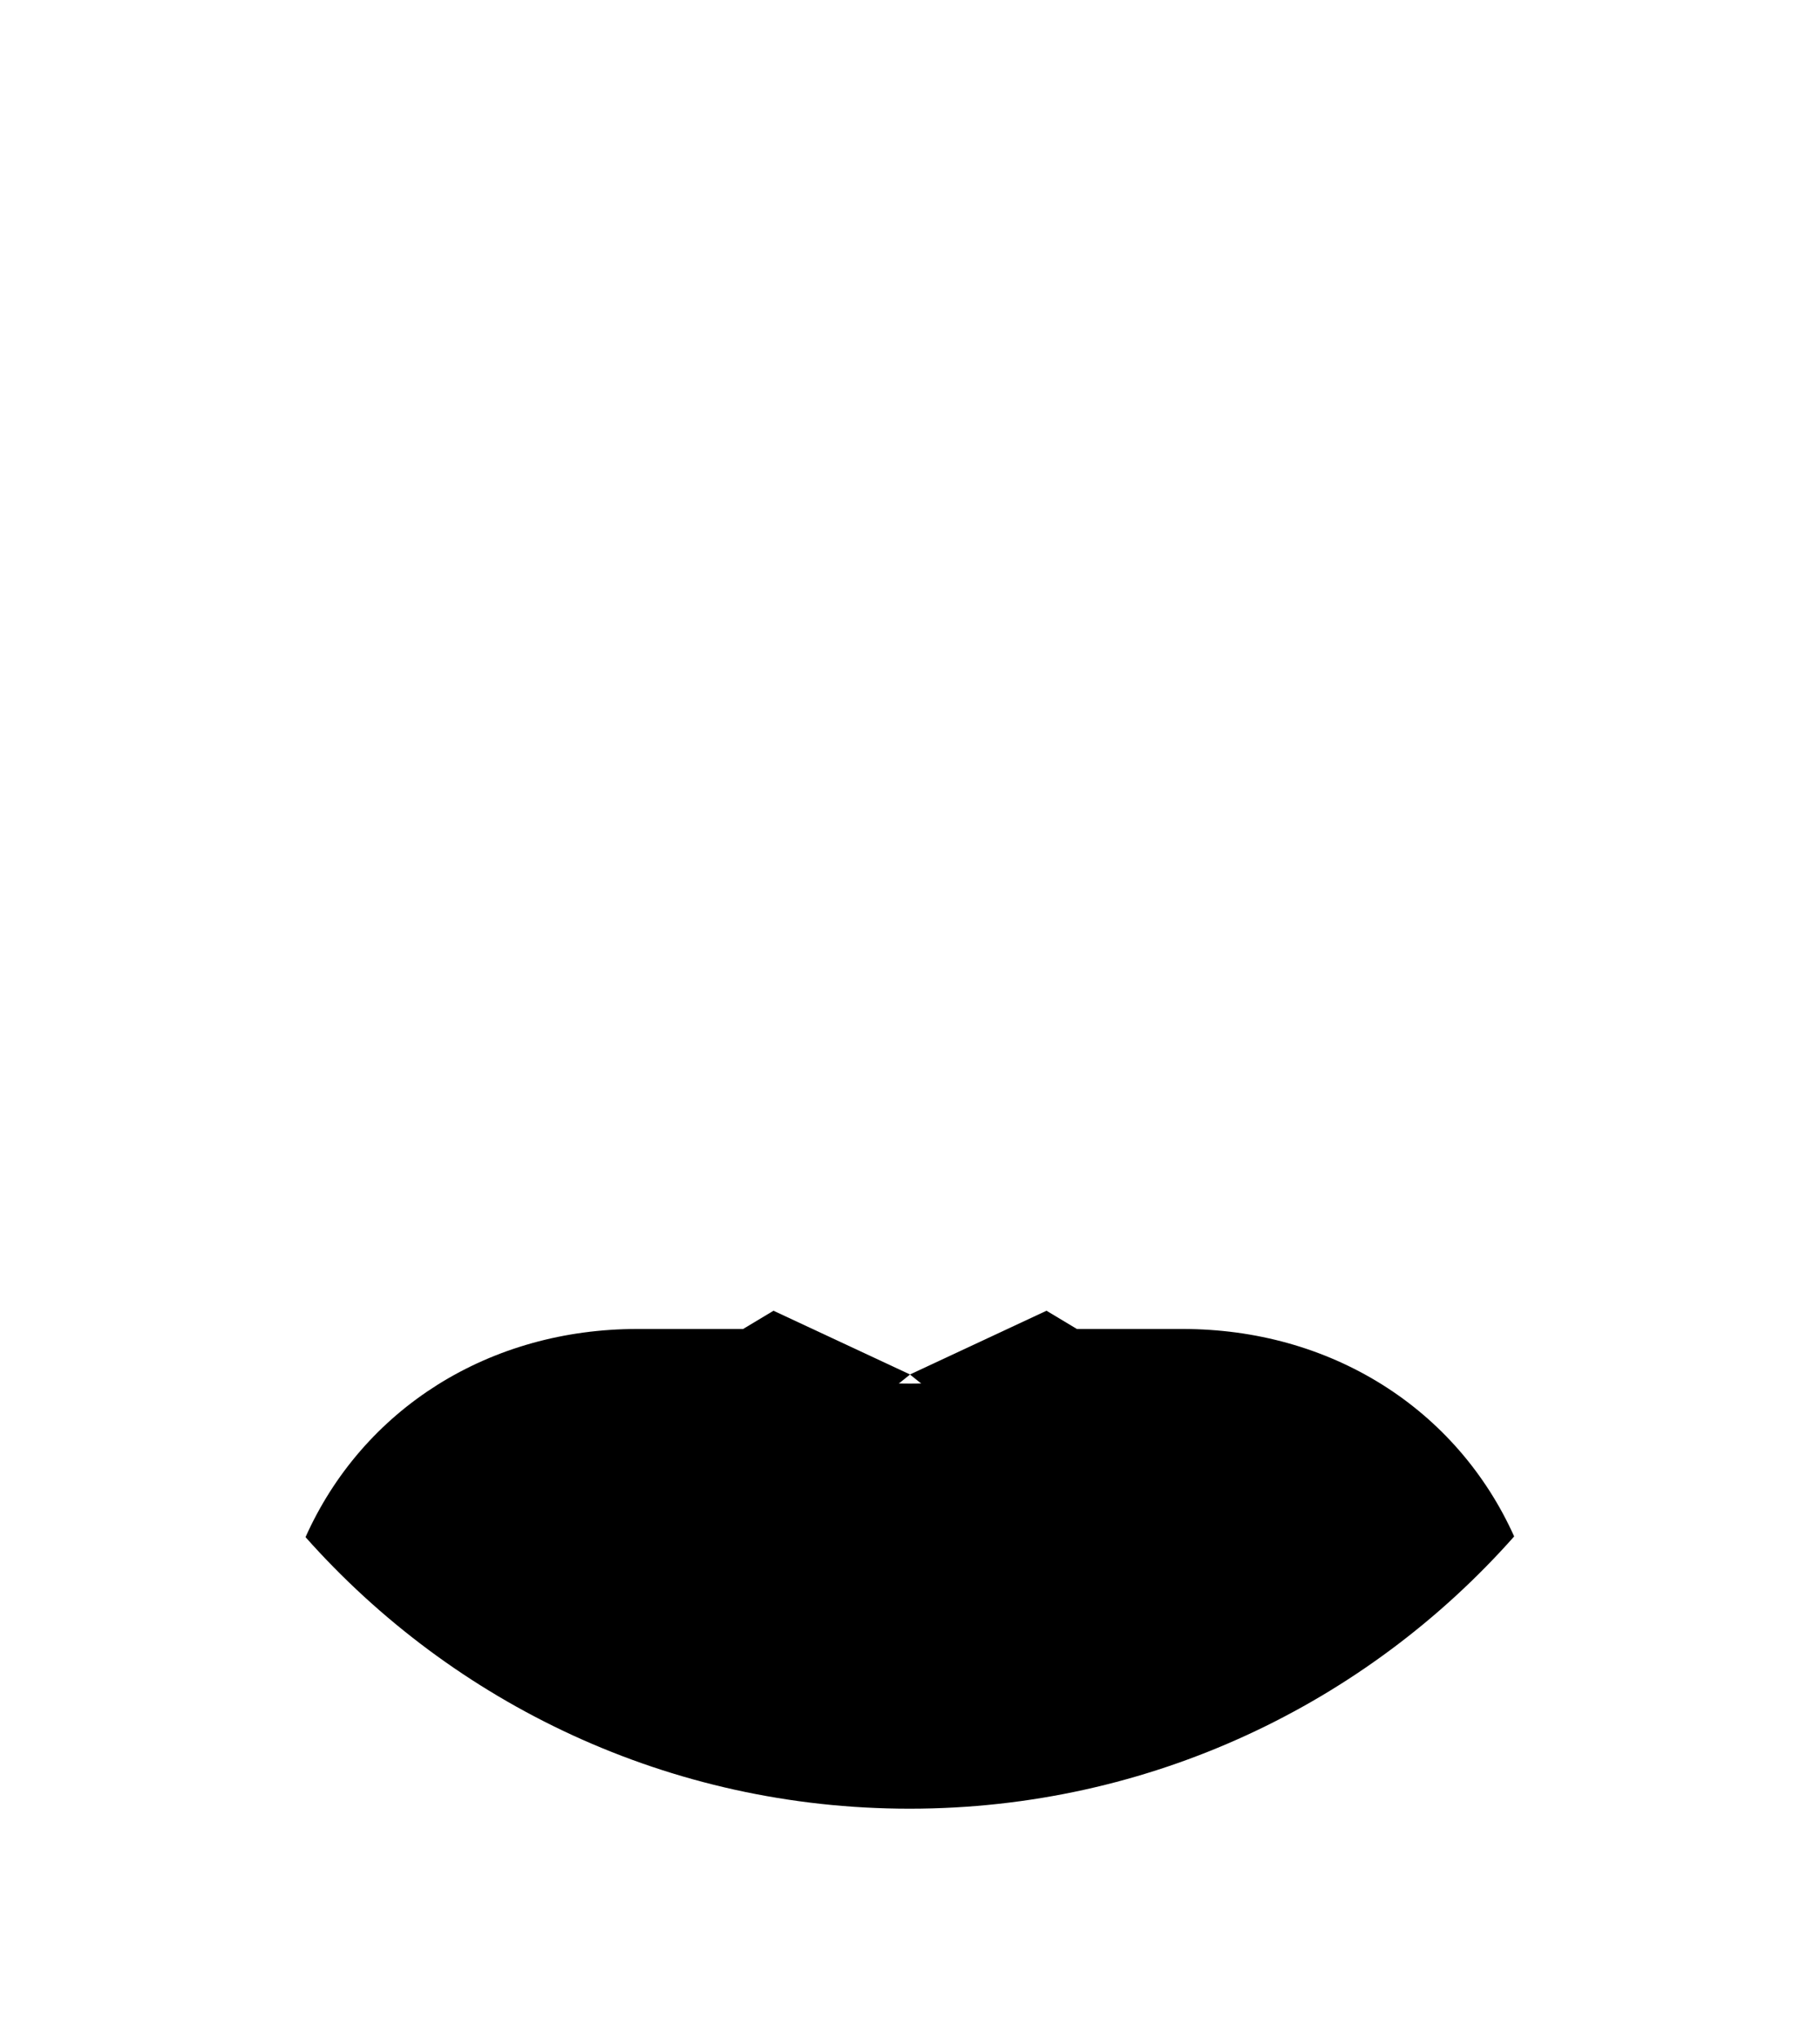 <?xml version="1.0" encoding="utf-8" ?>
<svg xmlns="http://www.w3.org/2000/svg" xmlns:xlink="http://www.w3.org/1999/xlink" width="100" height="112">
	<rect fill="rgb(255,255,255)" fill-opacity="0" stroke="none" width="100" height="100"/>
	<defs>
		<clipPath id="clip_0">
			<rect width="100" height="100" clip-rule="evenodd"/>
		</clipPath>
	</defs>
	<g clip-path="url(#clip_0)">
		<path fill="currentColor" stroke="none" transform="translate(16.787 73)" d="M24.045 0L18.213 0Q17.842 0 17.472 0.012Q17.103 0.024 16.735 0.049Q16.368 0.073 16.003 0.11Q15.639 0.147 15.277 0.196Q14.915 0.244 14.556 0.305Q14.198 0.366 13.843 0.439Q13.488 0.512 13.137 0.597Q12.786 0.682 12.44 0.779Q12.093 0.876 11.752 0.985Q11.41 1.093 11.074 1.213Q10.737 1.334 10.406 1.466Q10.075 1.597 9.75 1.741Q9.425 1.884 9.107 2.038Q8.788 2.193 8.476 2.358Q8.163 2.524 7.858 2.7Q7.553 2.876 7.255 3.063Q6.957 3.251 6.666 3.448Q6.376 3.646 6.093 3.854Q5.811 4.061 5.536 4.279Q5.262 4.497 4.996 4.725Q4.73 4.953 4.473 5.19Q4.215 5.428 3.967 5.674Q3.719 5.921 3.48 6.177Q3.241 6.433 3.012 6.697Q2.783 6.962 2.563 7.235Q2.343 7.508 2.134 7.789Q1.924 8.071 1.725 8.36Q1.526 8.649 1.337 8.946Q1.148 9.243 0.97 9.547Q0.792 9.851 0.625 10.162Q0.457 10.473 0.301 10.791Q0.145 11.109 0 11.433C8.129 20.584 19.985 26.35 33.188 26.35C46.409 26.35 58.279 20.568 66.409 11.395Q66.118 10.749 65.783 10.128Q65.448 9.508 65.07 8.916Q64.691 8.324 64.272 7.763Q63.853 7.202 63.394 6.674Q62.935 6.147 62.439 5.655Q61.942 5.163 61.411 4.709Q60.879 4.255 60.314 3.84Q59.749 3.426 59.154 3.053Q58.558 2.68 57.934 2.35Q57.31 2.02 56.661 1.734Q56.012 1.449 55.34 1.209Q54.668 0.969 53.976 0.776Q53.284 0.583 52.575 0.438Q51.867 0.292 51.144 0.195Q50.421 0.098 49.688 0.049Q48.954 0 48.213 0L42.381 0C40.838 1.766 37.313 3 33.213 3C29.112 3 25.588 1.766 24.045 2.88658e-15L24.045 0Z" fill-rule="evenodd"/>
	</g>
	<defs>
		<clipPath id="clip_1">
			<rect width="100" height="100" clip-rule="evenodd"/>
		</clipPath>
	</defs>
	<g clip-path="url(#clip_1)">
		<path fill="rgb(0,0,0)" fill-opacity="0.522" stroke="none" transform="translate(49.5 78)" d="M0 0.5C0 0.224 0.224 0 0.5 0C0.776 0 1 0.224 1 0.5C1 0.776 0.776 1 0.5 1C0.224 1 0 0.776 0 0.5Z"/>
	</g>
	<defs>
		<clipPath id="clip_2">
			<rect width="100" height="100" clip-rule="evenodd"/>
		</clipPath>
	</defs>
	<g clip-path="url(#clip_2)">
		<path fill="rgb(0,0,0)" fill-opacity="0.522" stroke="none" transform="translate(49.5 82)" d="M0 0.5C0 0.224 0.224 0 0.5 0C0.776 0 1 0.224 1 0.5C1 0.776 0.776 1 0.5 1C0.224 1 0 0.776 0 0.5Z"/>
	</g>
	<defs>
		<clipPath id="clip_3">
			<rect width="100" height="100" clip-rule="evenodd"/>
		</clipPath>
	</defs>
	<g clip-path="url(#clip_3)">
		<path fill="rgb(0,0,0)" fill-opacity="0.522" stroke="none" transform="translate(49.5 86)" d="M0 0.5C0 0.224 0.224 0 0.5 0C0.776 0 1 0.224 1 0.5C1 0.776 0.776 1 0.5 1C0.224 1 0 0.776 0 0.5Z"/>
	</g>
	<defs>
		<clipPath id="clip_4">
			<rect width="100" height="100" clip-rule="evenodd"/>
		</clipPath>
	</defs>
	<g clip-path="url(#clip_4)">
		<path fill="rgb(0,0,0)" fill-opacity="0.522" stroke="none" transform="translate(49.5 94)" d="M0 0.5C0 0.224 0.224 0 0.5 0C0.776 0 1 0.224 1 0.5C1 0.776 0.776 1 0.5 1C0.224 1 0 0.776 0 0.5Z"/>
	</g>
	<defs>
		<clipPath id="clip_5">
			<rect width="100" height="100" clip-rule="evenodd"/>
		</clipPath>
	</defs>
	<g clip-path="url(#clip_5)">
		<path fill="rgb(0,0,0)" fill-opacity="0.522" stroke="none" transform="translate(49.5 90)" d="M0 0.5C0 0.224 0.224 0 0.5 0C0.776 0 1 0.224 1 0.5C1 0.776 0.776 1 0.5 1C0.224 1 0 0.776 0 0.5Z"/>
	</g>
	<defs>
		<clipPath id="clip_6">
			<rect width="100" height="100" clip-rule="evenodd"/>
		</clipPath>
	</defs>
	<g clip-path="url(#clip_6)">
		<path fill="rgb(0,0,0)" fill-opacity="0.522" stroke="none" transform="translate(49.5 98)" d="M0 0.5C0 0.224 0.224 0 0.5 0C0.776 0 1 0.224 1 0.5C1 0.776 0.776 1 0.5 1C0.224 1 0 0.776 0 0.5Z"/>
	</g>
	<defs>
		<clipPath id="clip_7">
			<rect width="100" height="100" clip-rule="evenodd"/>
		</clipPath>
	</defs>
	<g clip-path="url(#clip_7)">
		<path fill="currentColor" stroke="none" transform="translate(40 72)" d="M0 1.5L5 7.5L10 3.5L2.5 0L0 1.5Z"/>
	</g>
	<defs>
		<clipPath id="clip_8">
			<rect width="100" height="100" clip-rule="evenodd"/>
		</clipPath>
	</defs>
	<g clip-path="url(#clip_8)">
		<path fill="currentColor" stroke="none" transform="matrix(-1 0 0 1 60 72)" d="M0 1.5L5 7.5L10 3.5L2.5 0L0 1.5Z"/>
	</g>
	<defs>
		<clipPath id="clip_9">
			<rect width="100" height="100" clip-rule="evenodd"/>
		</clipPath>
	</defs>
	<g clip-path="url(#clip_9)">
		<path fill="rgb(0,0,0)" fill-opacity="0.322" stroke="none" transform="translate(40 72)" d="M0 1.5L5 7.5L10 3.5L2.5 0L0 1.5Z"/>
	</g>
	<defs>
		<clipPath id="clip_10">
			<rect width="100" height="100" clip-rule="evenodd"/>
		</clipPath>
	</defs>
	<g clip-path="url(#clip_10)">
		<path fill="rgb(0,0,0)" fill-opacity="0.322" stroke="none" transform="matrix(-1 0 0 1 60 72)" d="M0 1.5L5 7.5L10 3.5L2.5 0L0 1.5Z"/>
	</g>

</svg>